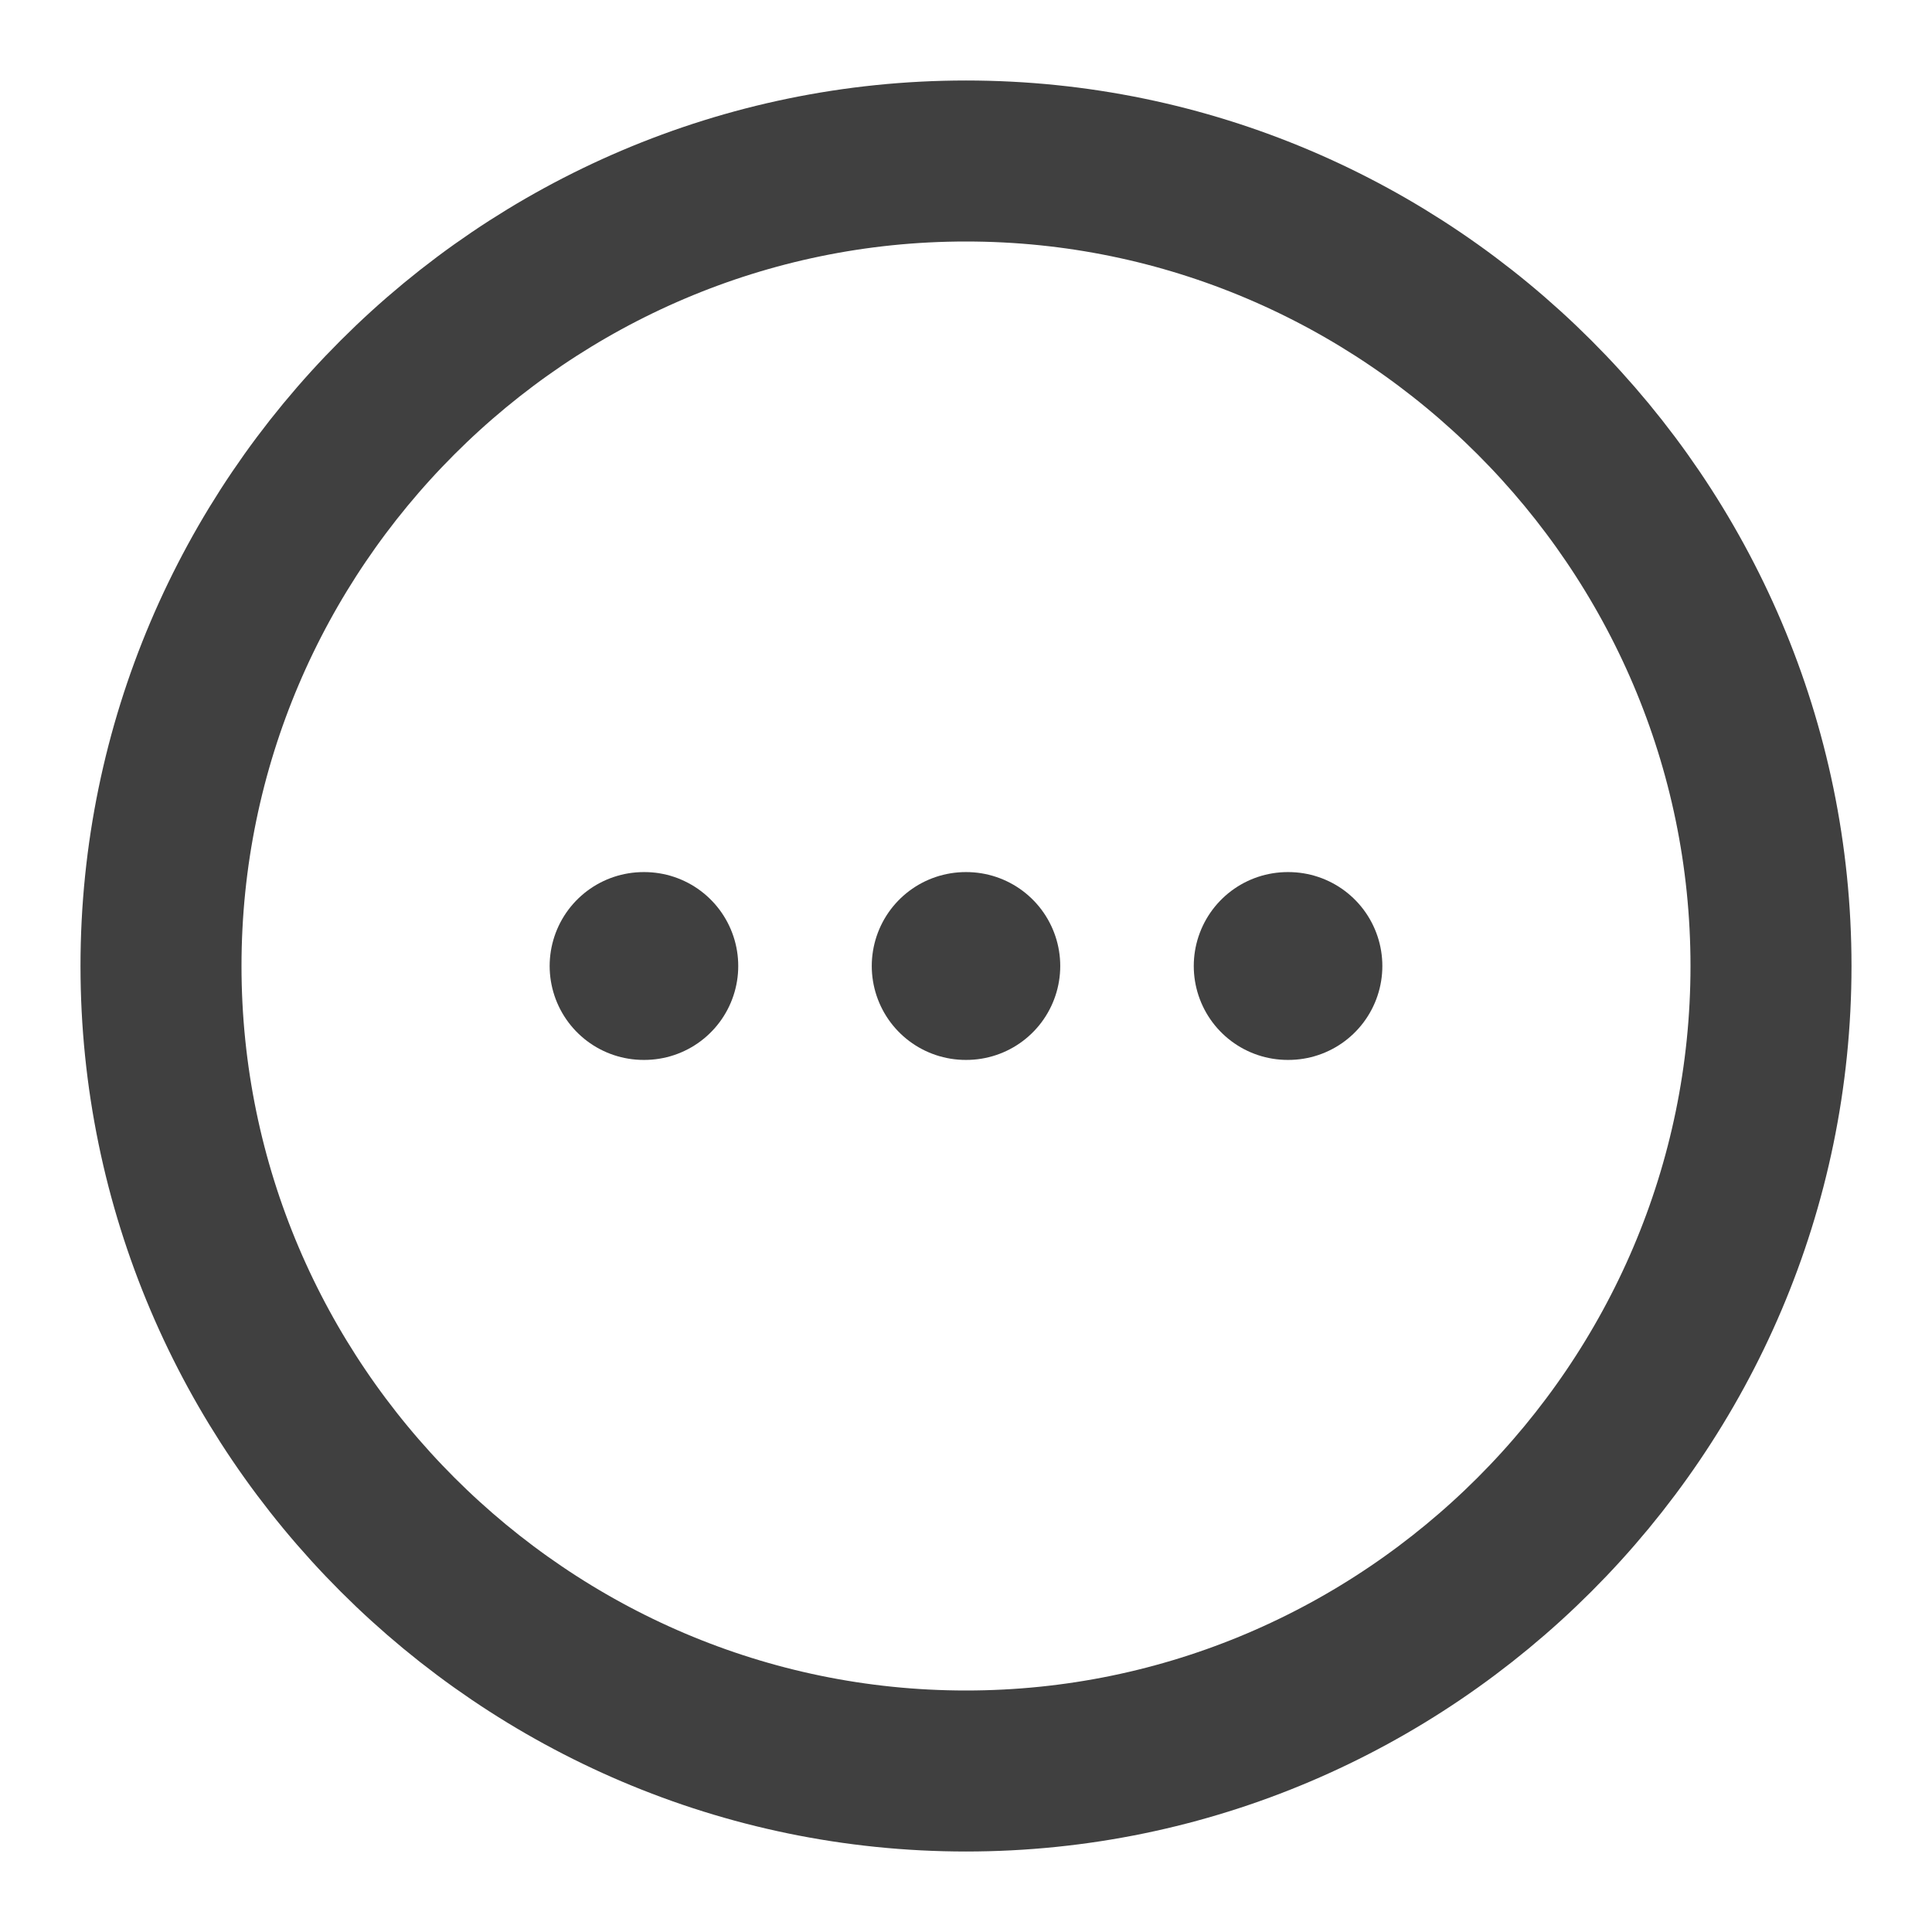 <svg width="18" height="18" viewBox="0 0 18 18" fill="none" xmlns="http://www.w3.org/2000/svg">
<g id="vuesax/linear/more-circle">
<g id="more-circle">
<path id="Vector" d="M9 16.5C13.125 16.5 16.5 13.125 16.5 9C16.5 4.875 13.125 1.5 9 1.5C4.875 1.5 1.5 4.875 1.5 9C1.5 13.125 4.875 16.5 9 16.5Z" stroke="#404040" stroke-width="1.5" stroke-linecap="round" stroke-linejoin="round"/>
<path id="Vector_2" d="M11.997 9H12.004" stroke="#404040" stroke-width="1.75" stroke-linecap="round" stroke-linejoin="round"/>
<path id="Vector_3" d="M8.997 9H9.003" stroke="#404040" stroke-width="1.75" stroke-linecap="round" stroke-linejoin="round"/>
<path id="Vector_4" d="M5.996 9H6.003" stroke="#404040" stroke-width="1.75" stroke-linecap="round" stroke-linejoin="round"/>
</g>
</g>
</svg>
